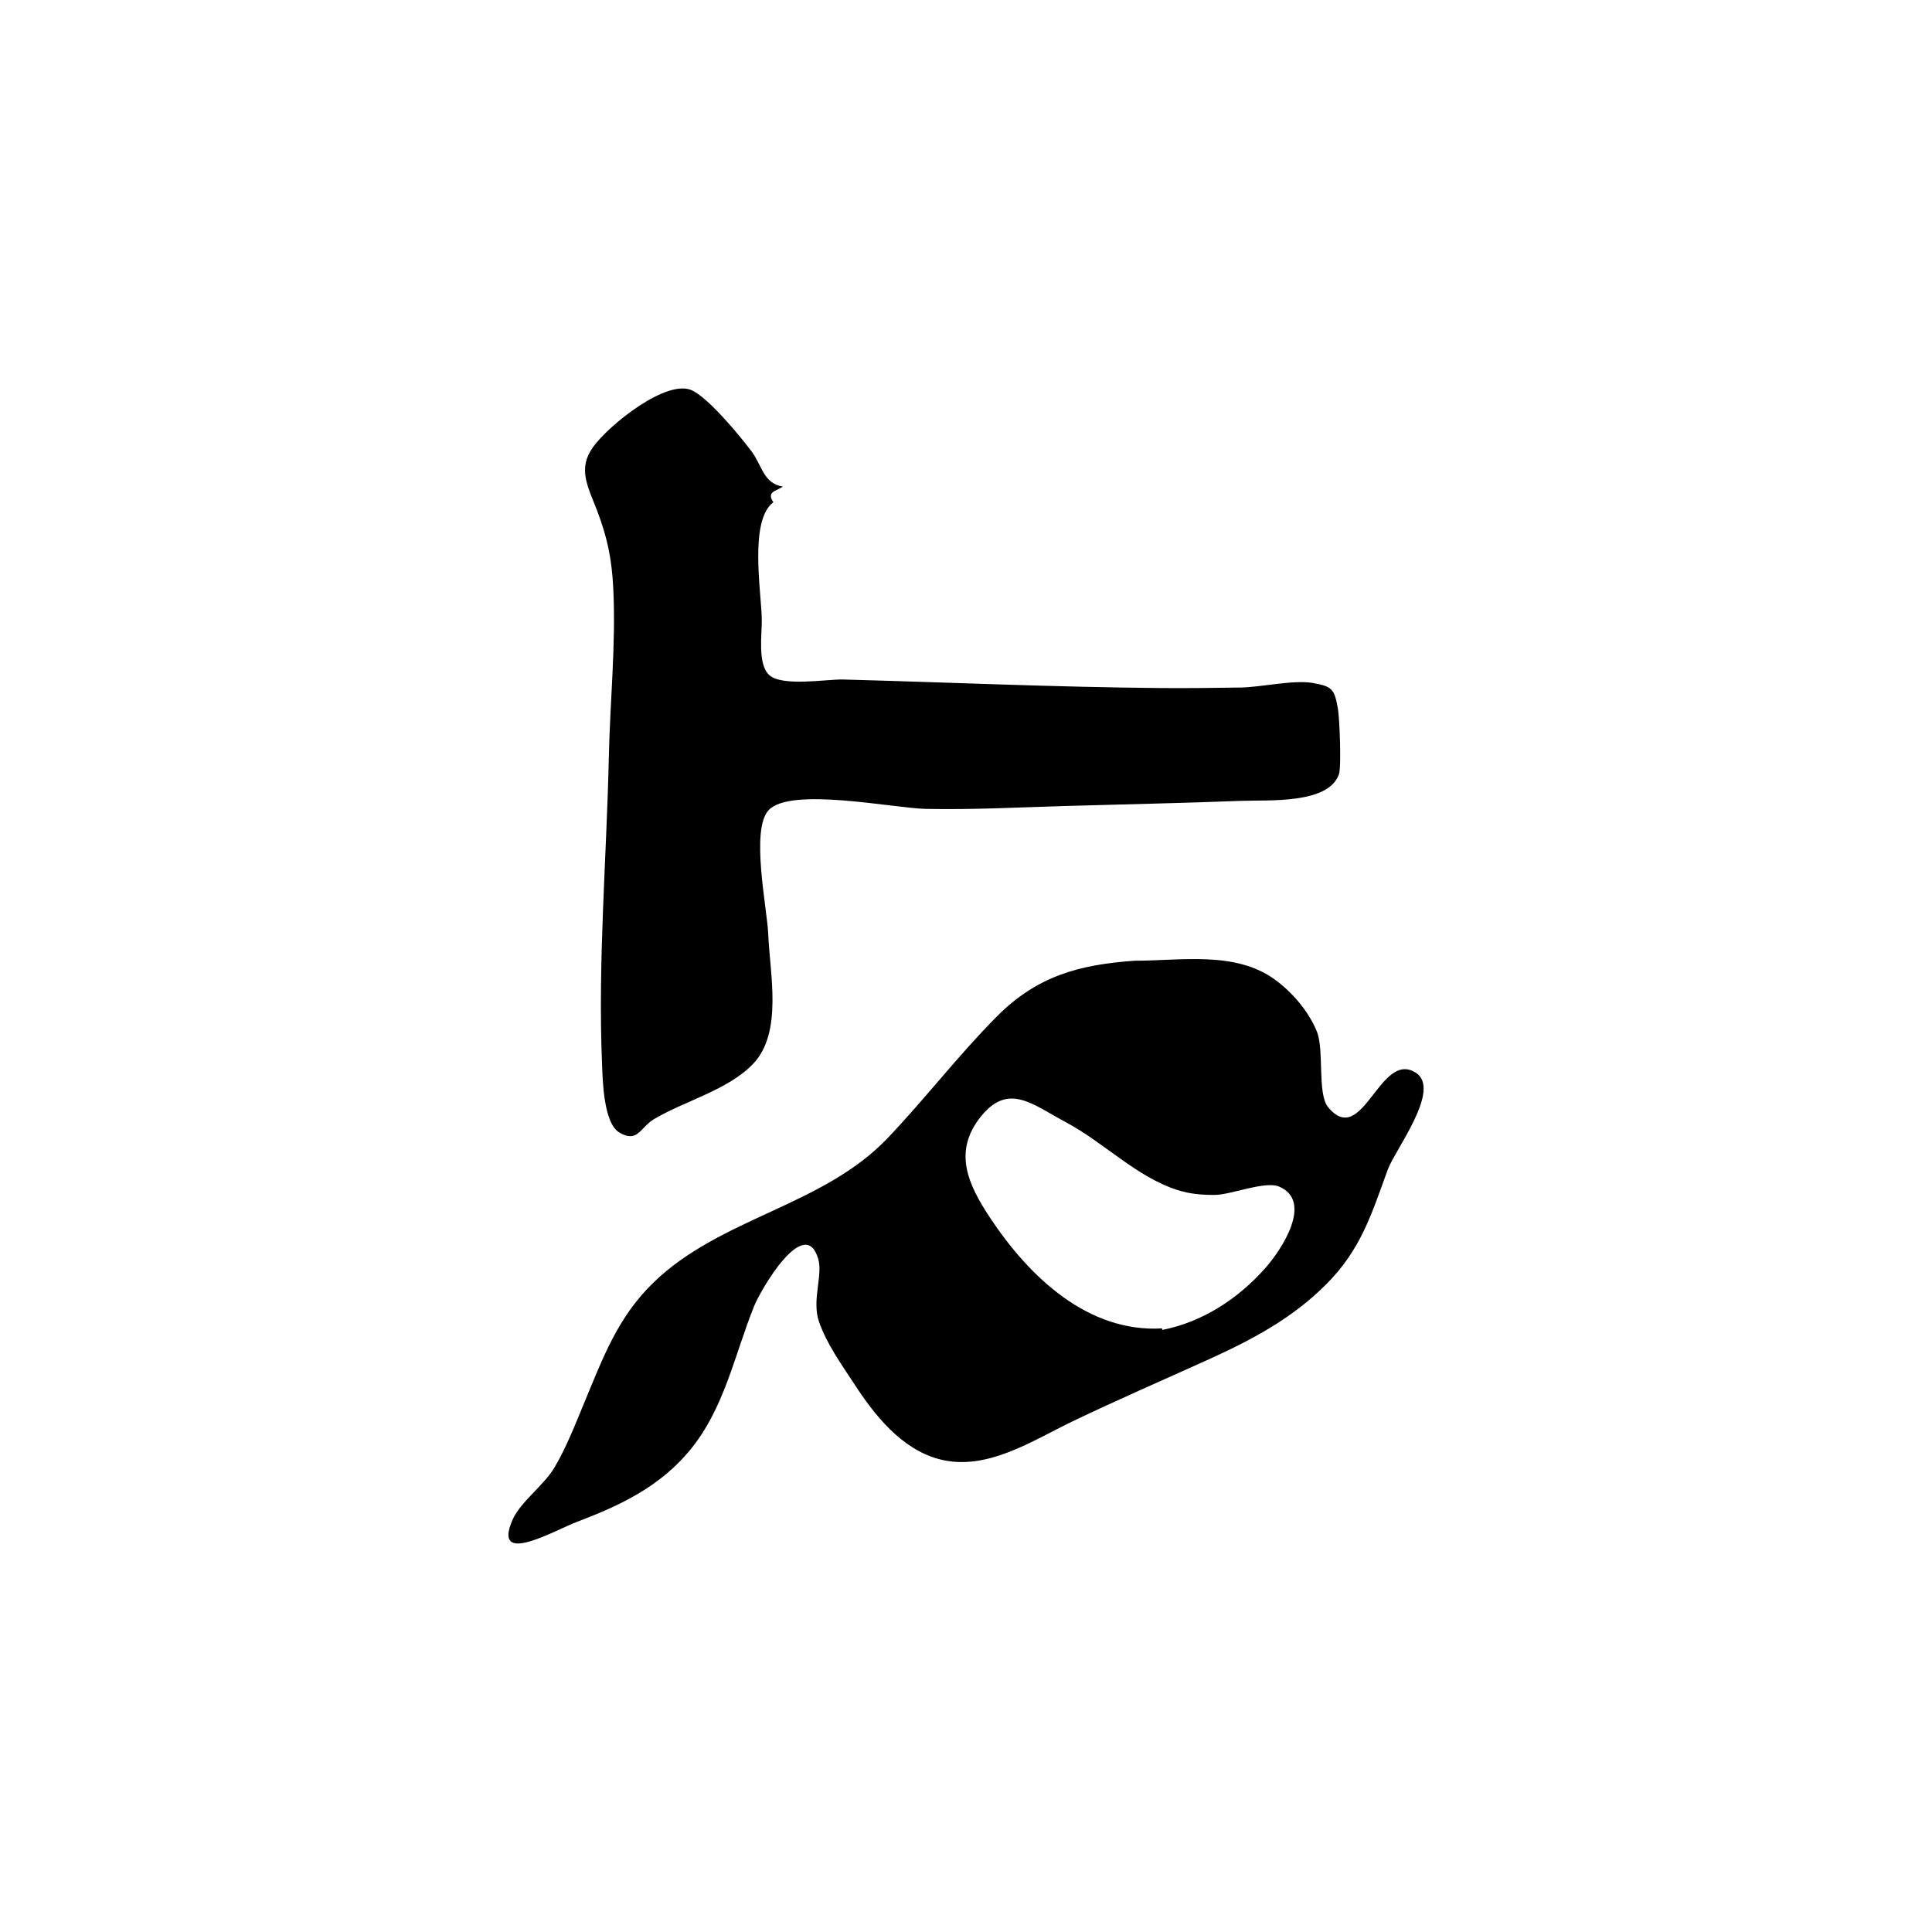 <?xml version="1.0" encoding="UTF-8"?>
<svg id="Calque_1" data-name="Calque 1" xmlns="http://www.w3.org/2000/svg" viewBox="0 0 1024 1024">
  <defs>
    <style>
      .cls-1 {
        stroke-width: 0px;
      }
    </style>
  </defs>
  <path class="cls-1" d="m601.61,509.2c24.54,0,53.17-5.25,74.11,10,9.28,6.75,17.86,16.83,22.23,27.48,3.99,9.73.14,33.09,5.96,40.12,18.39,22.24,27.37-30.59,46.55-18.2,13.68,8.85-11.02,40.72-14.89,51.27-8.75,23.87-14.15,42.22-32.55,60.73-18.34,18.46-39.95,29.75-63.37,40.35-23.69,10.72-47.66,21.12-71.1,32.36-21.35,10.24-45.63,26.63-70.57,20.13-20.26-5.28-34.59-23.57-45.37-40.15-6.8-10.45-14.41-20.94-18.53-32.78-3.91-11.25,2.14-24.56-.39-33.22-6.99-23.95-30.37,15.94-34.07,25.17-10.47,26.11-15.7,54.12-34,76.24-15.84,19.15-36.54,29.09-59.52,37.8-12.55,4.76-45.1,23.9-34.56-.73,4.12-9.64,16.67-18.38,22.32-27.94,6.43-10.89,11.07-22.96,15.91-34.6,9.92-23.88,17.63-44.91,36.31-63.18,35.54-34.77,89.96-40.61,124.53-76.97,19.8-20.82,37.47-43.94,57.71-64.3,21.34-21.47,43.61-27.52,73.32-29.59Zm14.32,194.89c.03.27.06.53.09.8,21.4-4.2,40.3-16.52,54.78-32.97,8.62-9.79,25.31-35.26,7.17-43-7.36-3.14-25.38,4.28-33.77,4.39-7.14.1-13.59-.46-20.37-2.65-21.46-6.91-39.04-25.31-58.82-35.81-17.53-9.31-30.39-21.3-45.04-3.17-15.01,18.57-7.03,35.96,4.89,53.92,20.78,31.29,51.75,60.74,91.07,58.48Z"/>
  <path class="cls-1" d="m414.92,257.91c-3.44,2.43-8.89,2.66-5.01,8.28-13.04,9.7-6.32,47.98-6.14,62.29.1,7.67-2.28,23.14,3.71,29.1,6.67,6.62,30.77,2.34,39.35,2.57,56.1,1.51,112.21,4.04,168.33,4.53,14.17.12,28.34-.07,42.51-.28,10.56-.16,27.82-4.15,37.99-2.43,10.94,1.85,11.65,3.61,13.52,14.04.75,4.19,1.91,30.52.45,34.5-5.82,15.83-37.39,13.4-52.12,13.97-31.09,1.21-62.2,1.82-93.29,2.73-24.48.72-48.93,2.02-73.43,1.52-17.23-.35-71.76-11.8-83.4.67-9.71,10.39-.74,52.27-.21,65.71.82,20.82,7.88,52.2-8.08,68.82-13.26,13.82-36.37,19.66-52.35,29.16-7.56,4.49-8.69,12.96-18.48,7.17-8.49-5.01-8.84-28.24-9.18-36.42-2.25-53.96,2.43-109.06,3.62-163.06.65-29.62,3.8-59.48,2.33-89.09-.77-15.49-3.19-27.05-8.68-41.35-4.89-12.75-10.28-21.94-1.97-33.47,8.39-11.64,39.26-36.48,52.6-29.87,9.07,4.49,25.07,23.94,31.26,32.11,5.76,7.62,6.25,17.07,16.66,18.79Z"/>
</svg>